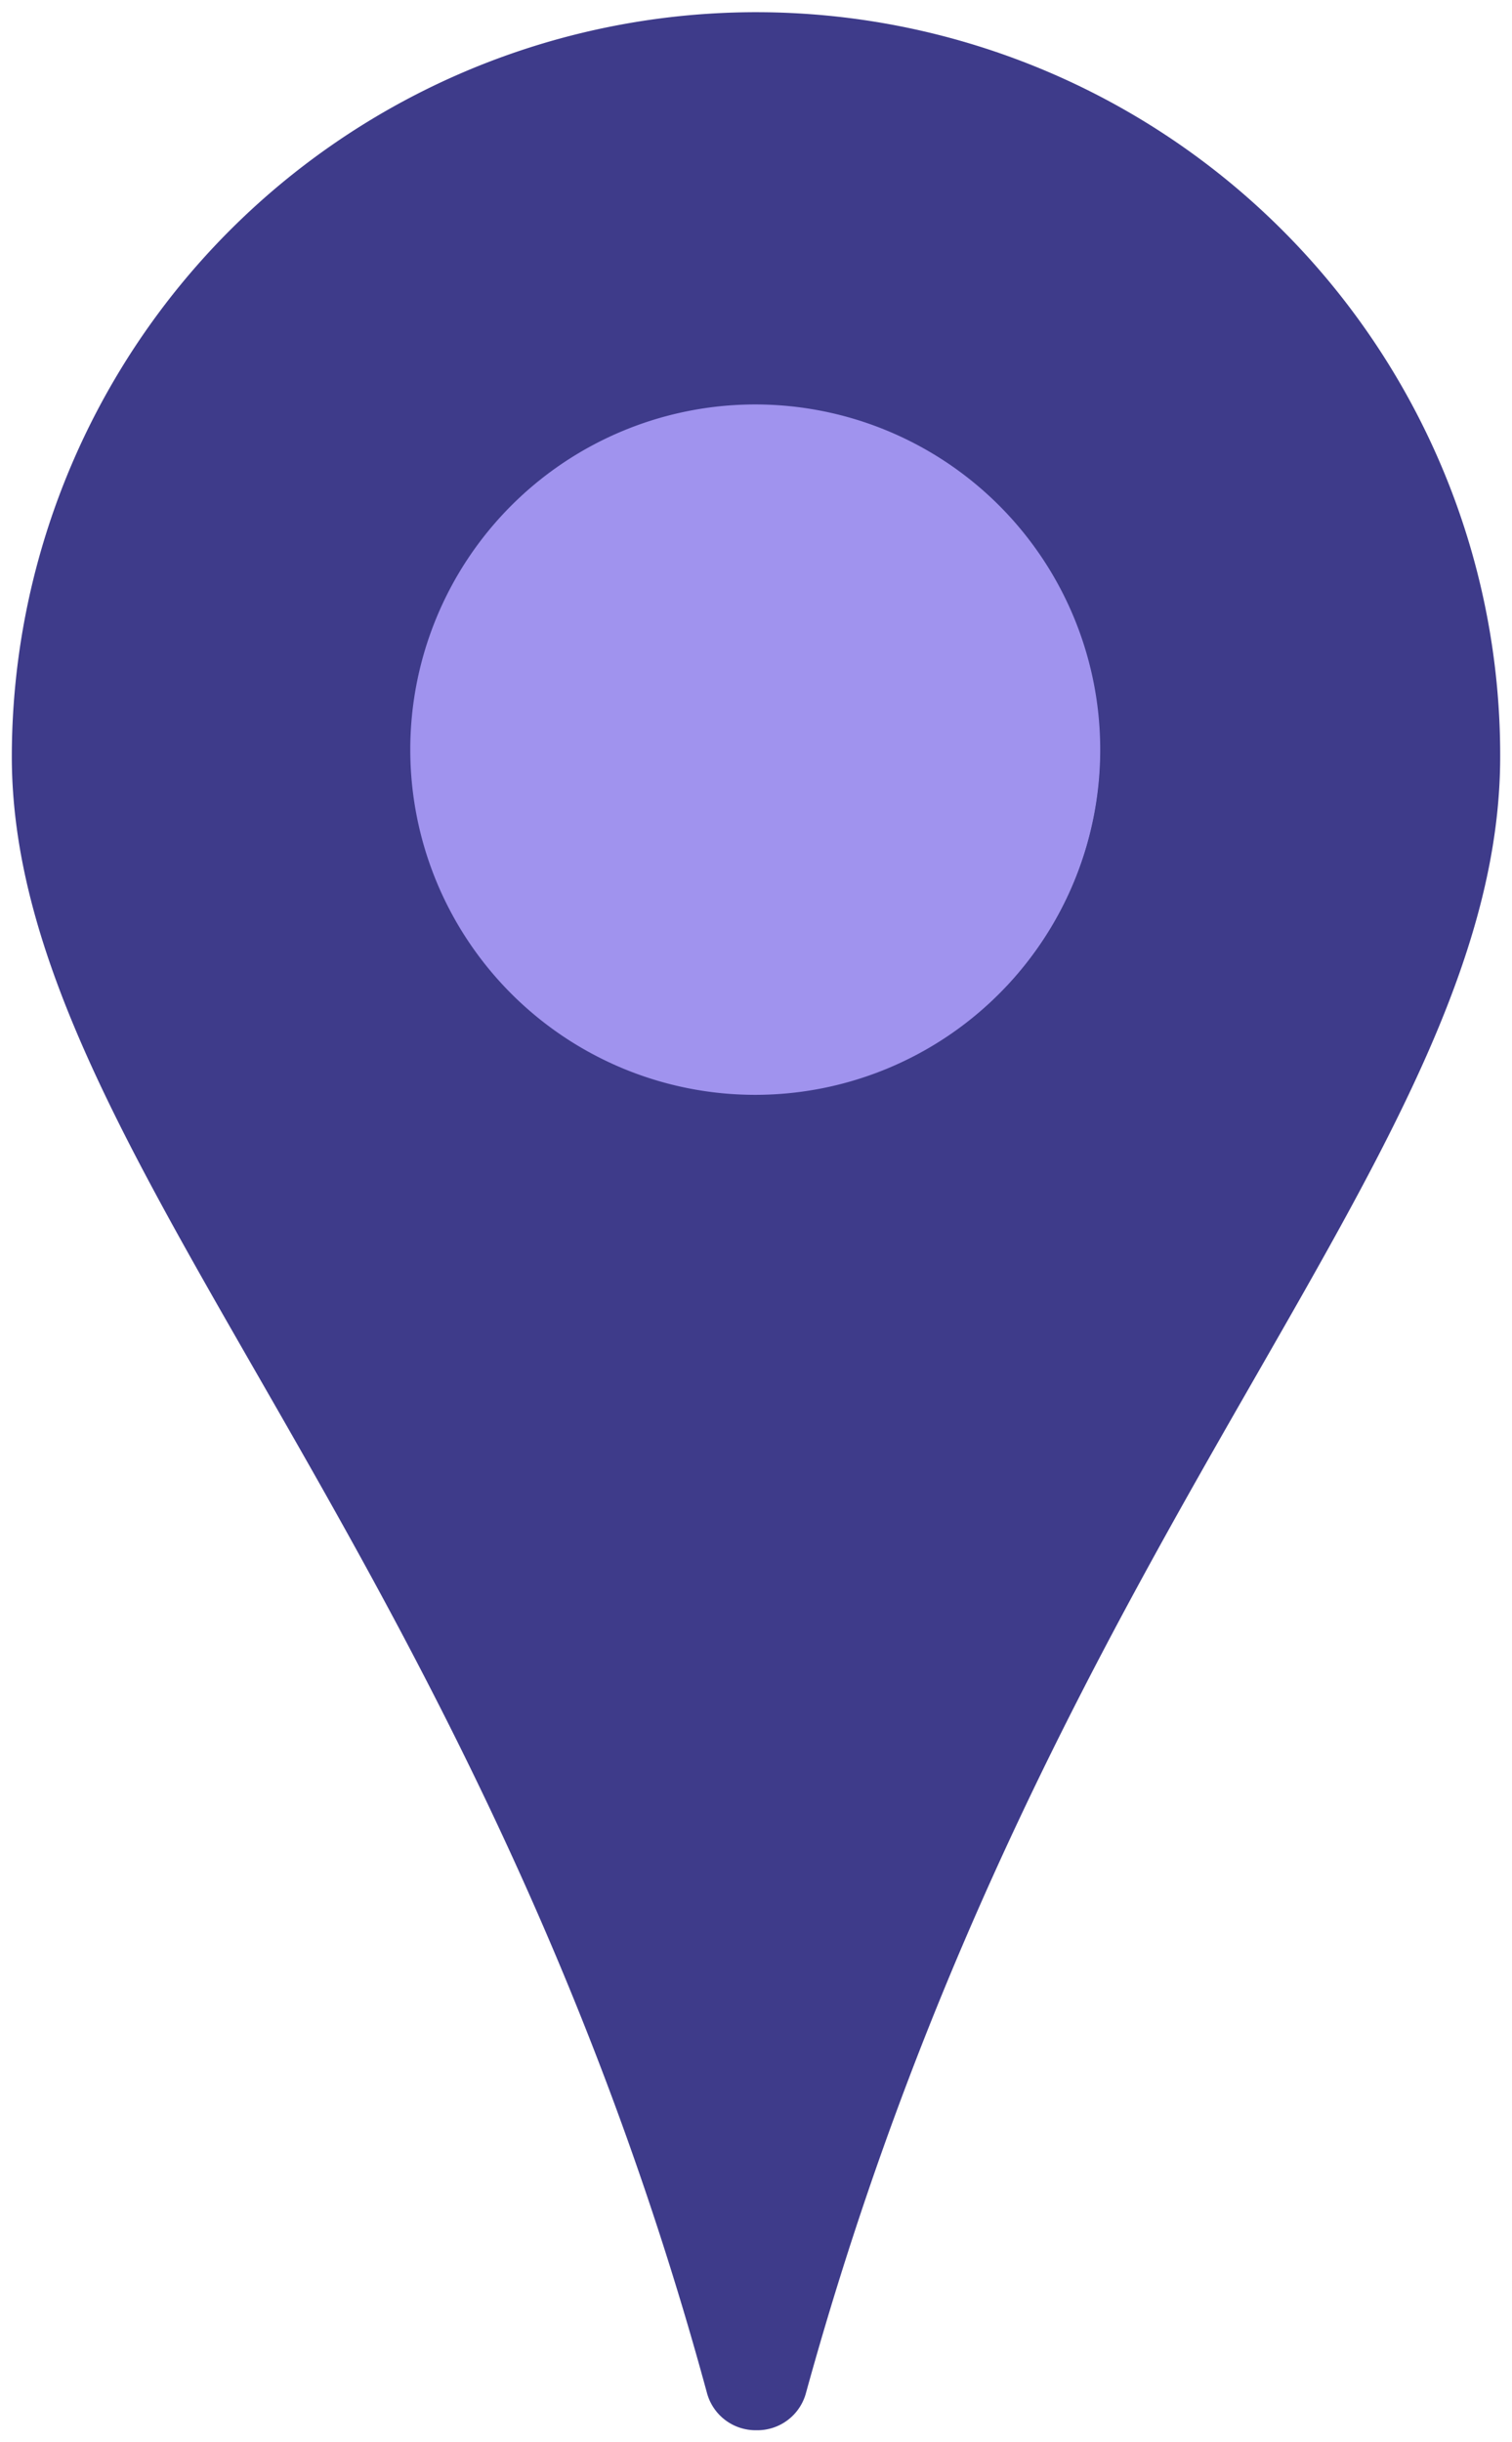 <svg xmlns="http://www.w3.org/2000/svg" width="63.962" height="103.237" viewBox="0 0 63.962 103.237">
  <defs>
    <style>
      .cls-1 {
        fill: #3e3b8a;
        stroke: rgba(0,0,0,0);
        stroke-miterlimit: 10;
      }

      .cls-2 {
        fill: #a093ee;
      }
    </style>
  </defs>
  <g id="parada_reciente" data-name="parada reciente" transform="translate(0.5 0.5)">
    <path id="Sustracción_74" data-name="Sustracción 74" class="cls-1" d="M31.5,102.237h0a2.131,2.131,0,0,1-2.1-1.6C24.269,81.781,16.55,68.341,10.347,57.542,4.566,47.478,0,39.528,0,31.481A31.489,31.489,0,0,1,60.487,19.23a31.263,31.263,0,0,1,2.475,12.251c0,8.174-4.563,16.129-10.34,26.2C46.468,68.408,38.81,81.759,33.6,100.643A2.127,2.127,0,0,1,31.5,102.237Zm.024-85.512a14.5,14.5,0,1,0,14.5,14.5A14.516,14.516,0,0,0,31.527,16.725Z"/>
    <path id="Trazado_318" data-name="Trazado 318" class="cls-2" d="M14.593,0A14.593,14.593,0,1,1,0,14.593,14.593,14.593,0,0,1,14.593,0Z" transform="translate(16.856 16.598)"/>
  </g>
</svg>
